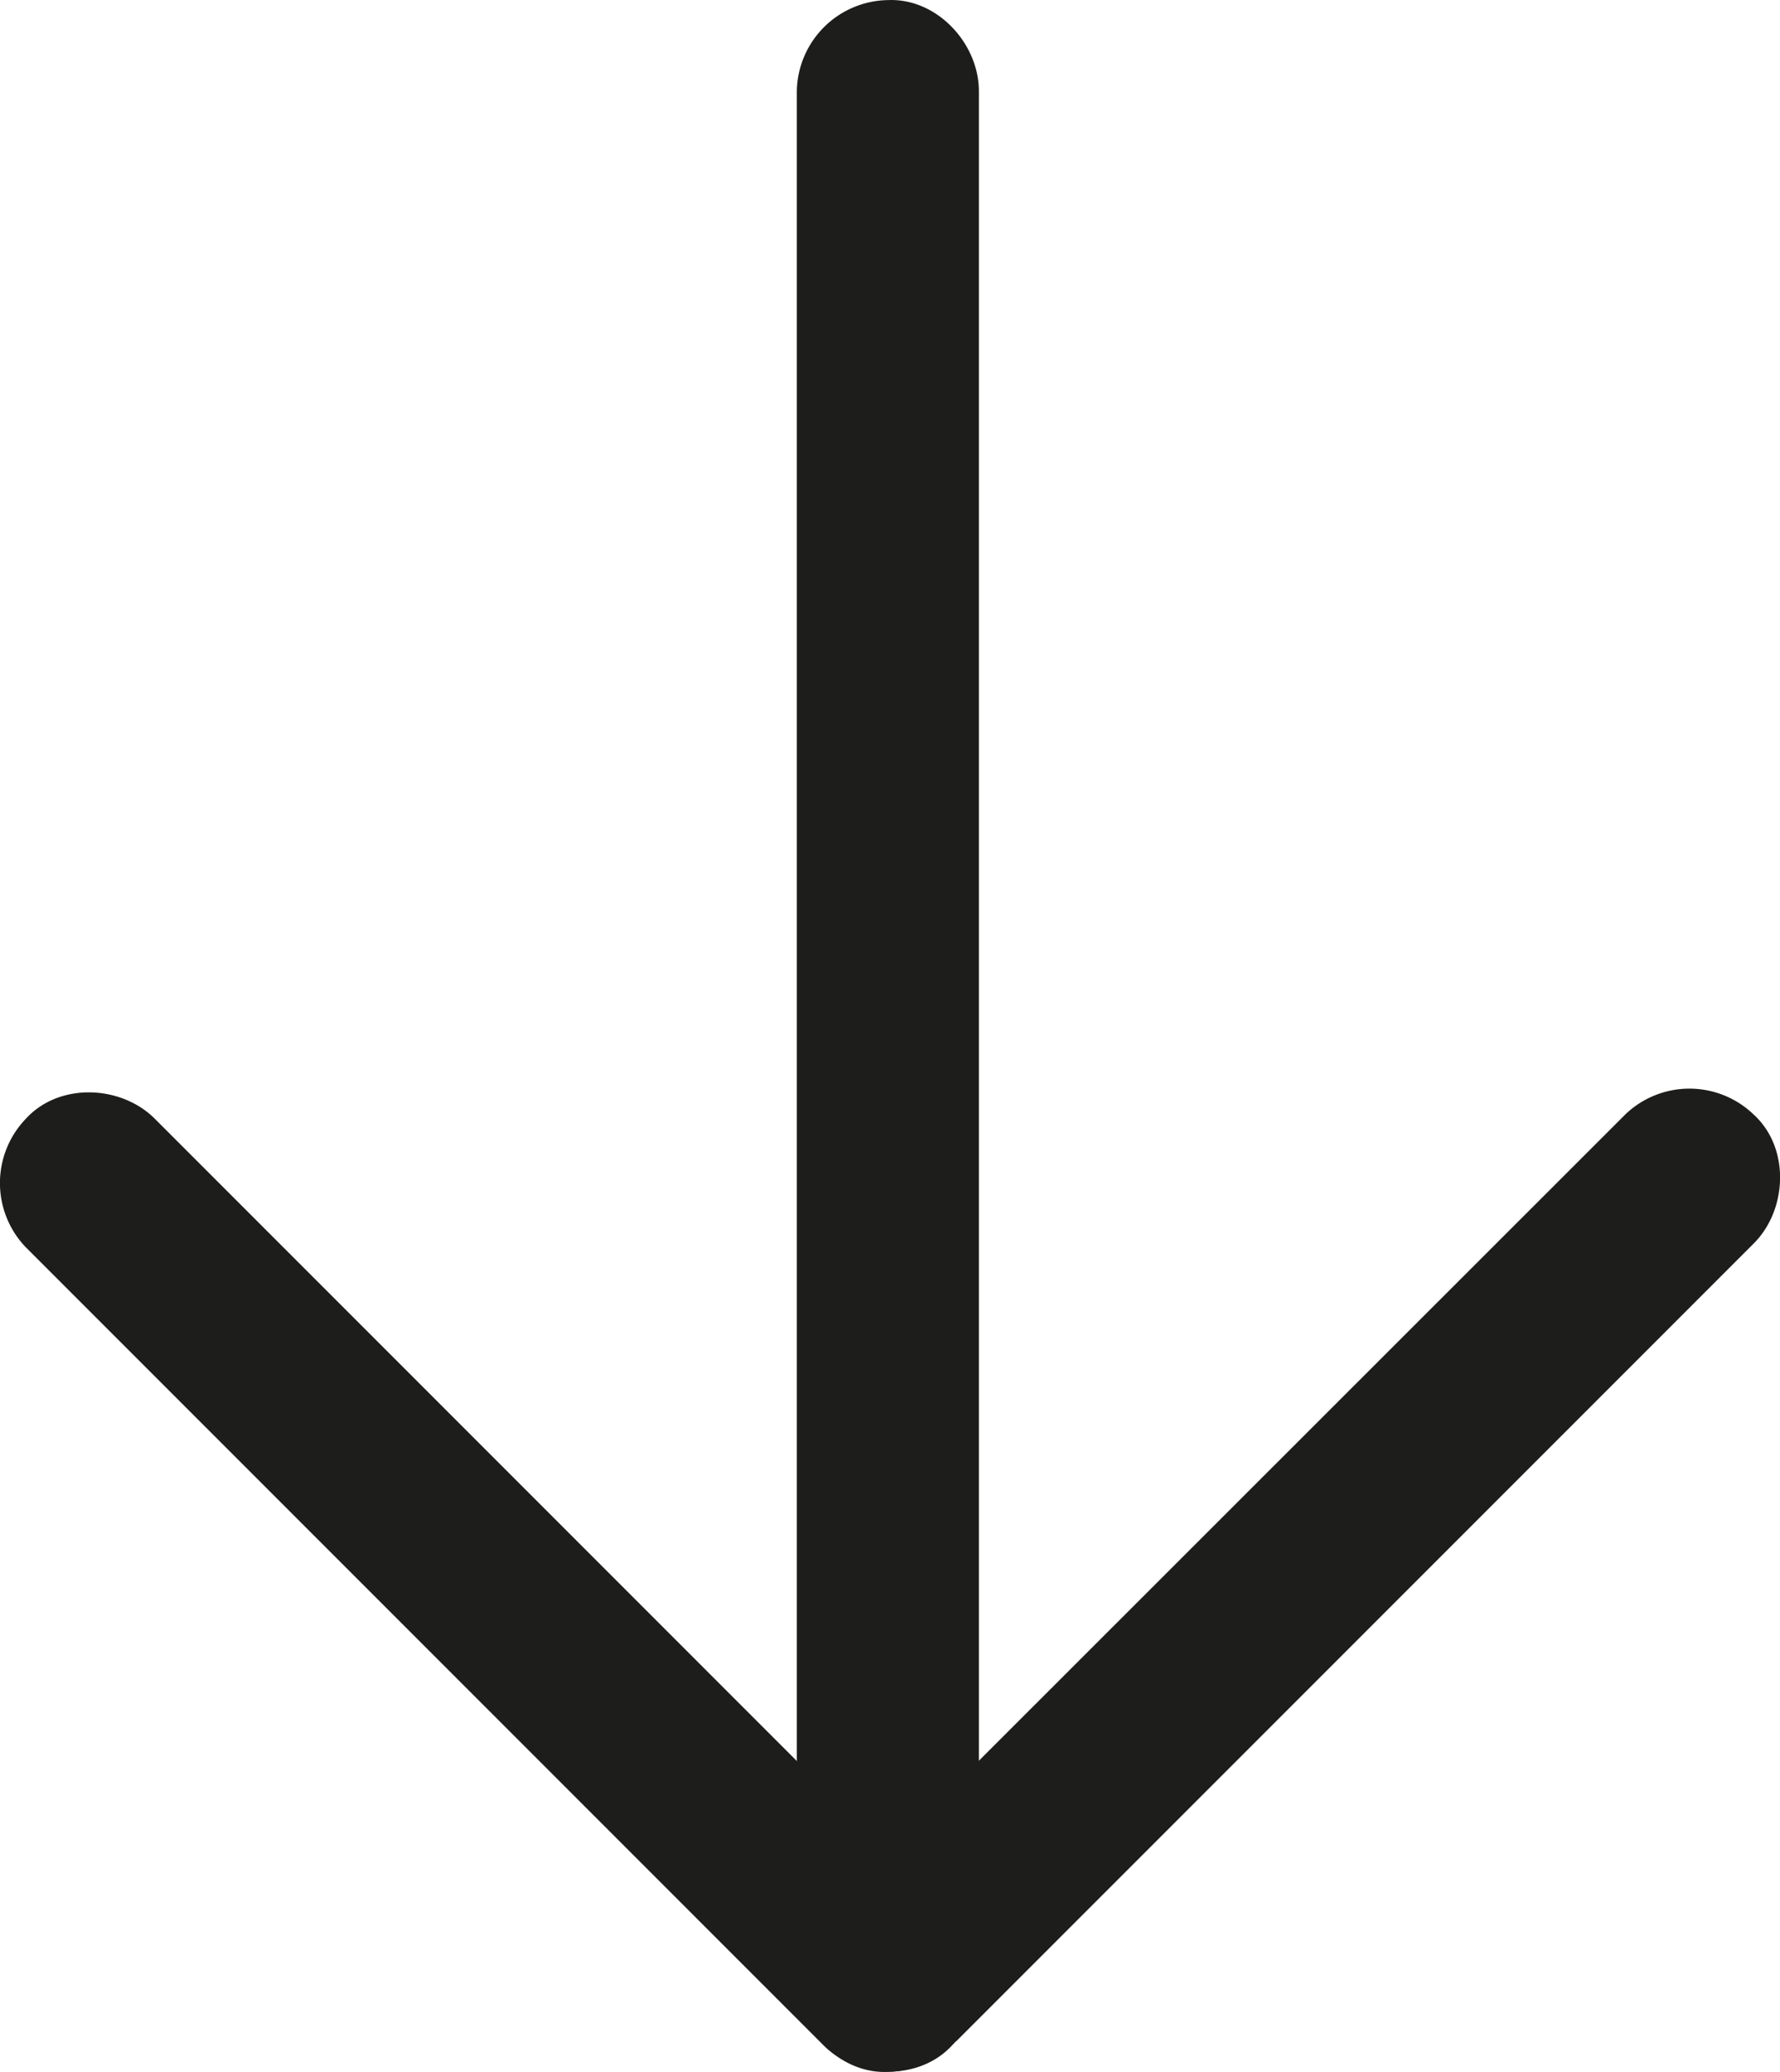 <svg id="b7cfcb98-1e5d-4e03-b4ac-4197f14f397b" data-name="Warstwa 1" xmlns="http://www.w3.org/2000/svg" viewBox="0 0 195.55 227.54"><path d="M190.23,96.24V303.76c0,5.23,4.6,10.24,10,10a10.18,10.18,0,0,0,10-10V96.24c0-5.23-4.6-10.24-10-10a10.17,10.17,0,0,0-10,10Z" transform="translate(-102.69 -86.23)" style="fill:#1d1d1b"/><path d="M207.3,296.69l-68.18-68.18-19.43-19.43c-3.71-3.7-10.49-4-14.15,0a10.18,10.18,0,0,0,0,14.14l68.18,68.18,19.43,19.43c3.71,3.71,10.49,4,14.15,0a10.18,10.18,0,0,0,0-14.14Z" transform="translate(-102.69 -86.23)" style="fill:#1d1d1b"/><path d="M207.75,310.39l68.18-68.18,19.43-19.43c3.7-3.7,4-10.49,0-14.14a10.17,10.17,0,0,0-14.14,0L213,276.82l-19.43,19.43c-3.71,3.7-4,10.49,0,14.14a10.18,10.18,0,0,0,14.14,0Z" transform="translate(-102.69 -86.23)" style="fill:#1d1d1b"/></svg>
